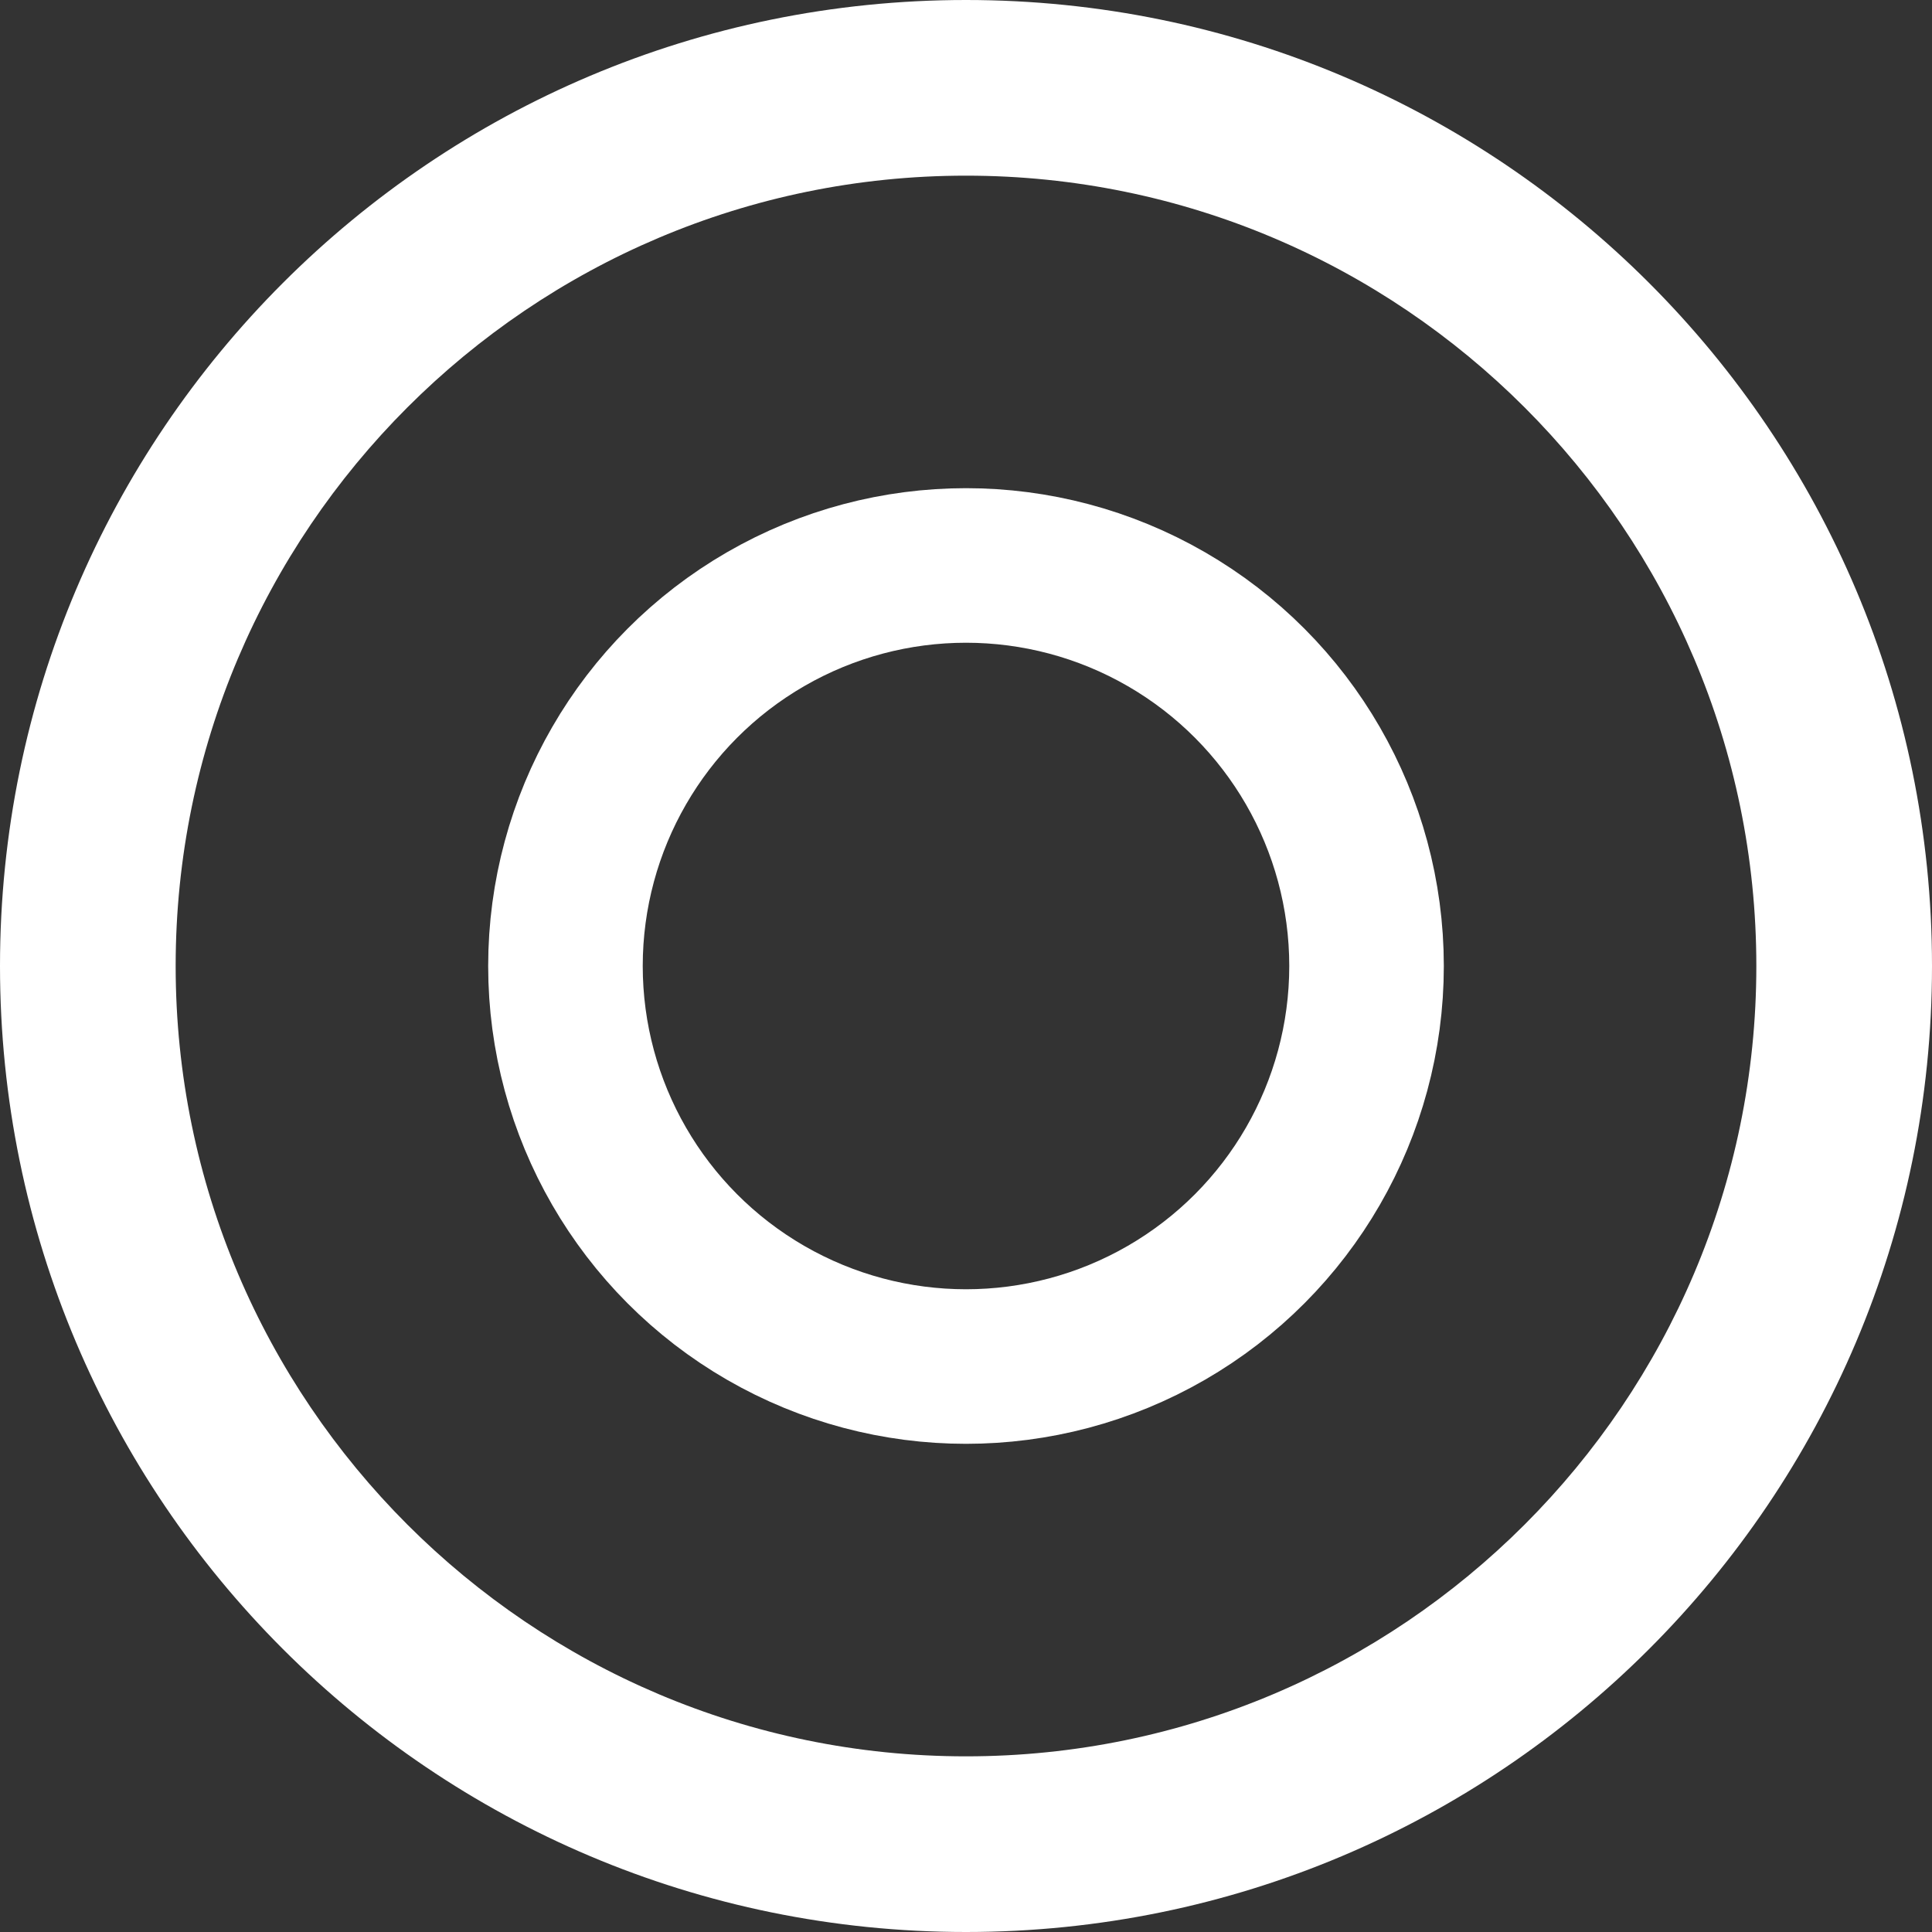 <svg width="50" height="50" viewBox="0 0 50 50" fill="none" xmlns="http://www.w3.org/2000/svg">
  <rect x="0" y="0" width="50" height="50" fill="#333333" stroke="none"/>
  <path fill-rule="evenodd" clip-rule="evenodd"
    d="M0 25C0 11.192 11.192 0 25 0C38.808 0 50 11.192 50 25C50 38.808 38.808 50 25 50C11.192 50 0 38.808 0 25ZM45.454 25C45.454 13.721 36.279 4.546 25 4.546C13.721 4.546 4.546 13.721 4.546 25C4.546 36.279 13.721 45.454 25 45.454C36.279 45.454 45.454 36.279 45.454 25Z"
    fill="white" />
  <circle cx="25" cy="25" r="10.366" stroke="white" stroke-width="4" />
</svg>